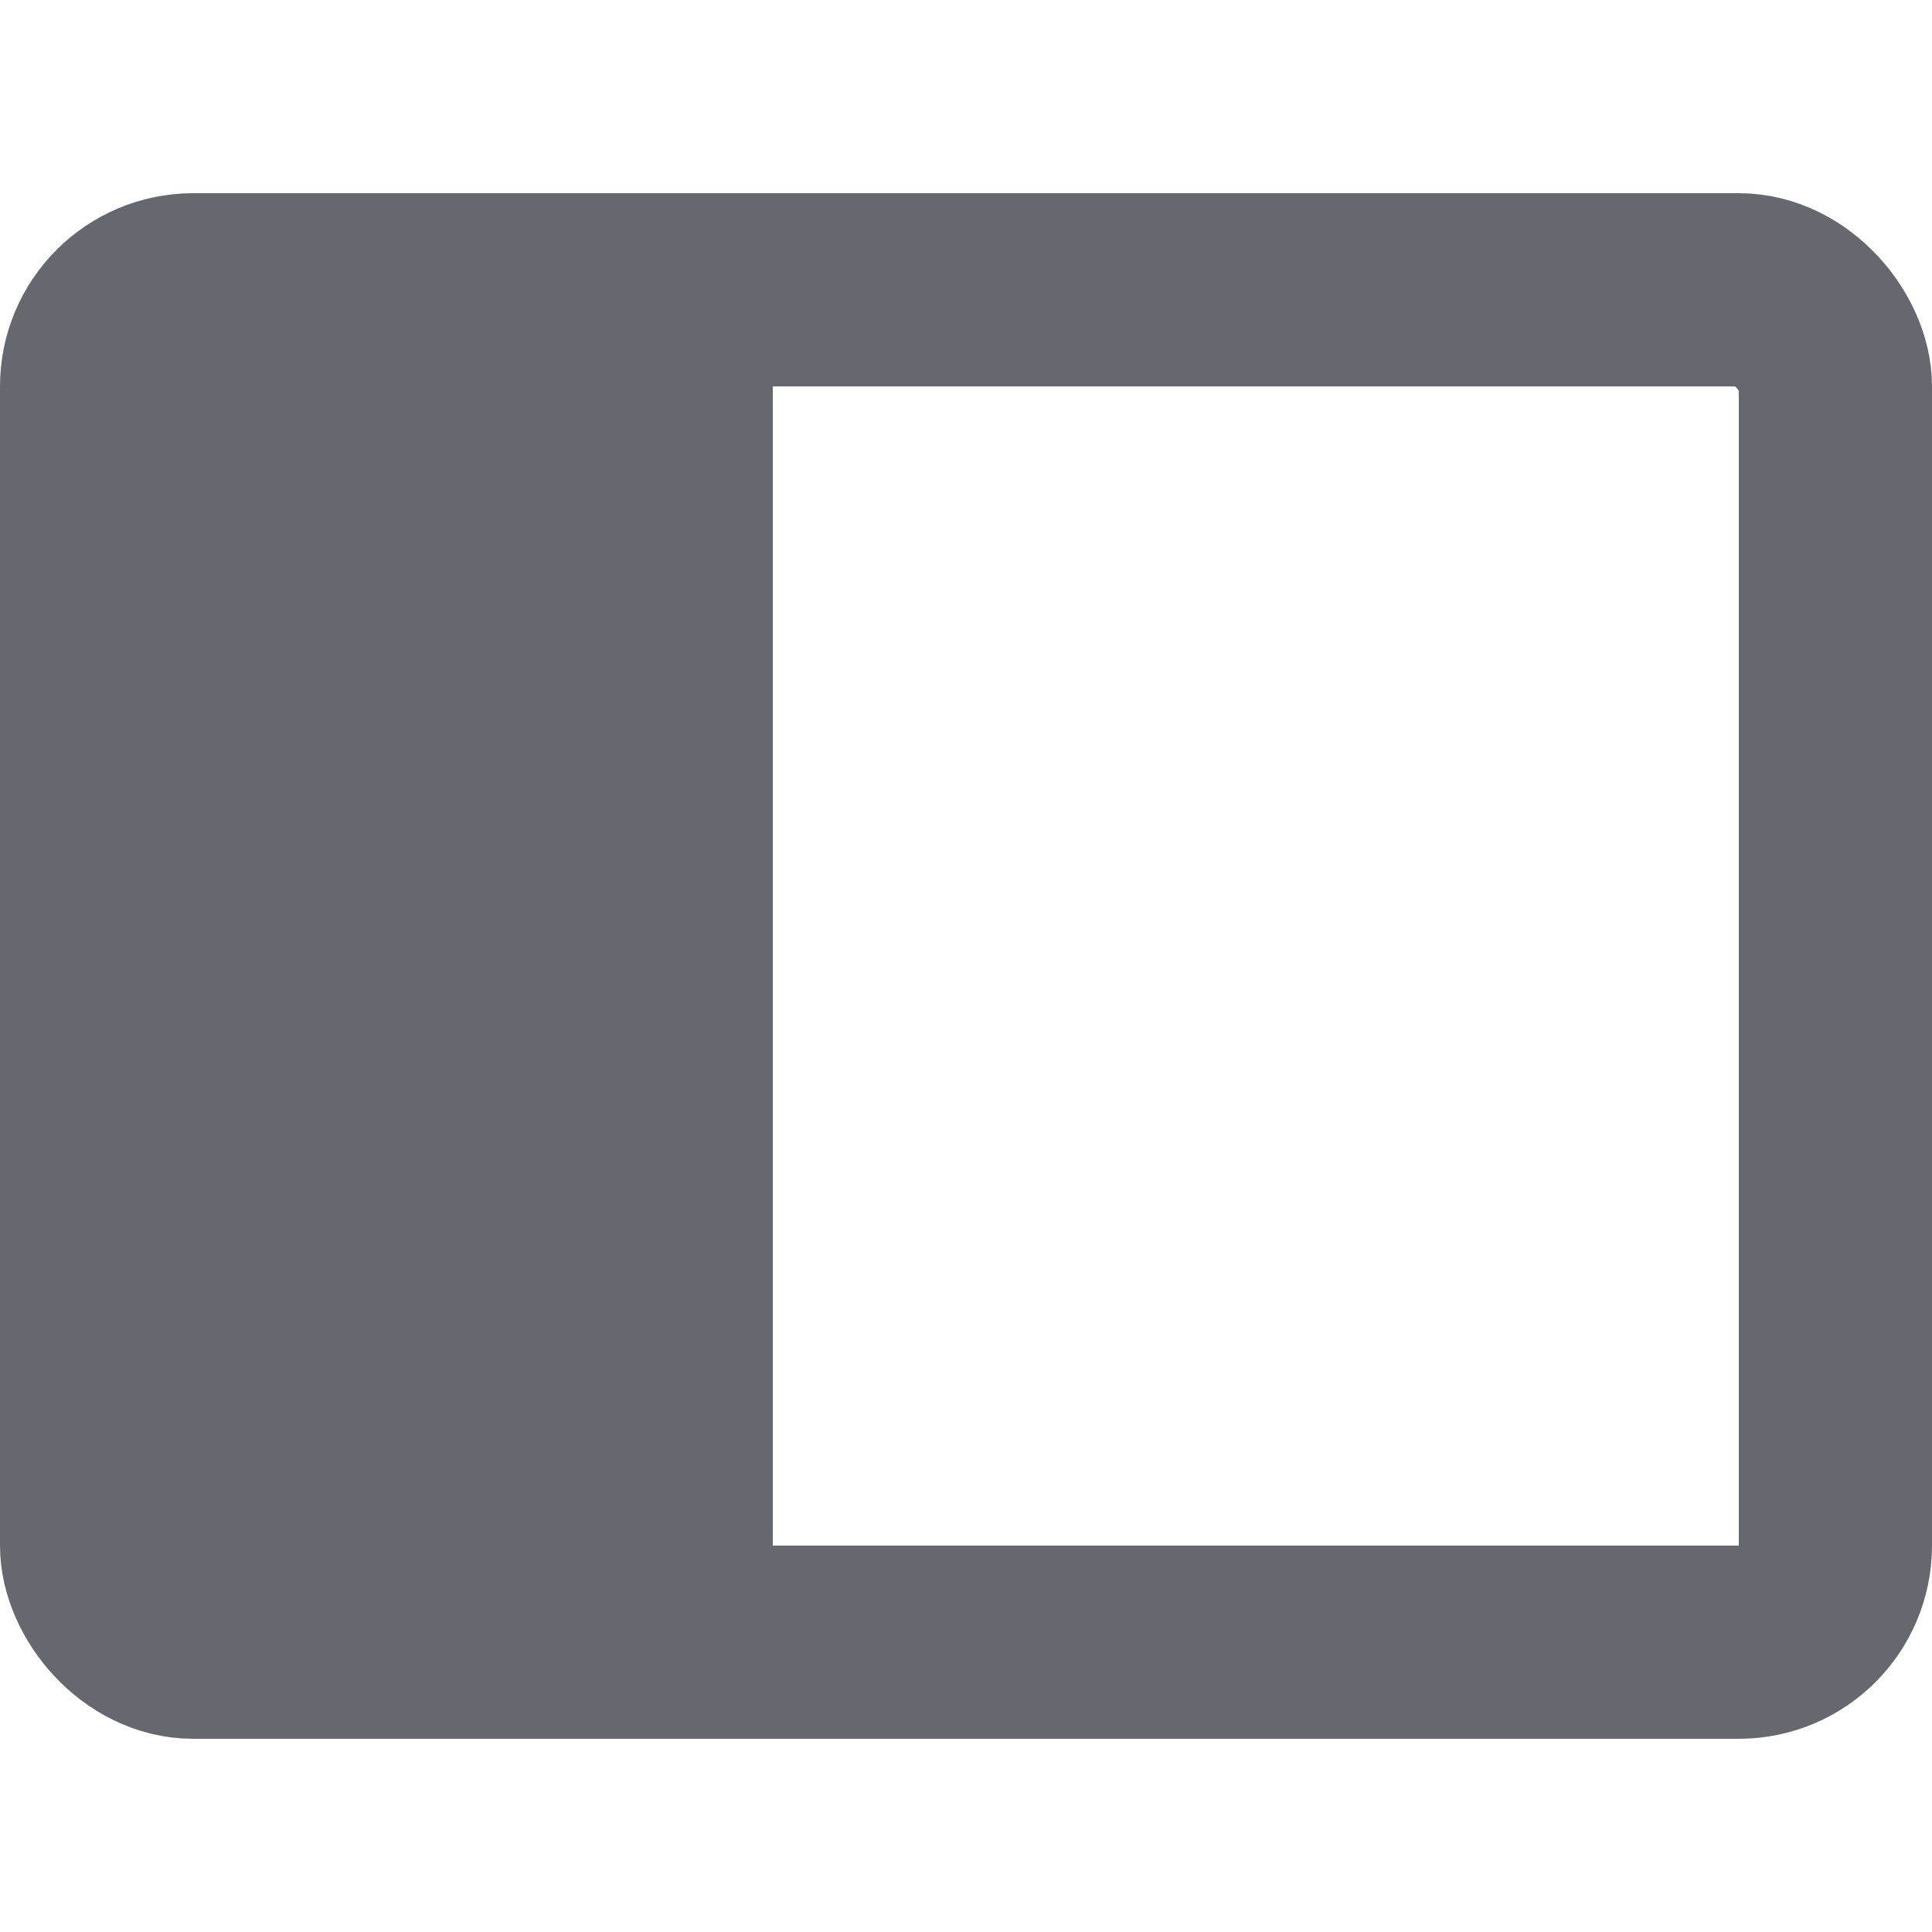 <svg width="20" height="20" viewBox="0 0 20 20" fill="none" xmlns="http://www.w3.org/2000/svg">
<rect x="1" y="3" width="18" height="14" rx="1" stroke="#67686F" stroke-width="2"/>
<rect x="2" y="2" width="6" height="16" fill="#67686F"/>
</svg>

